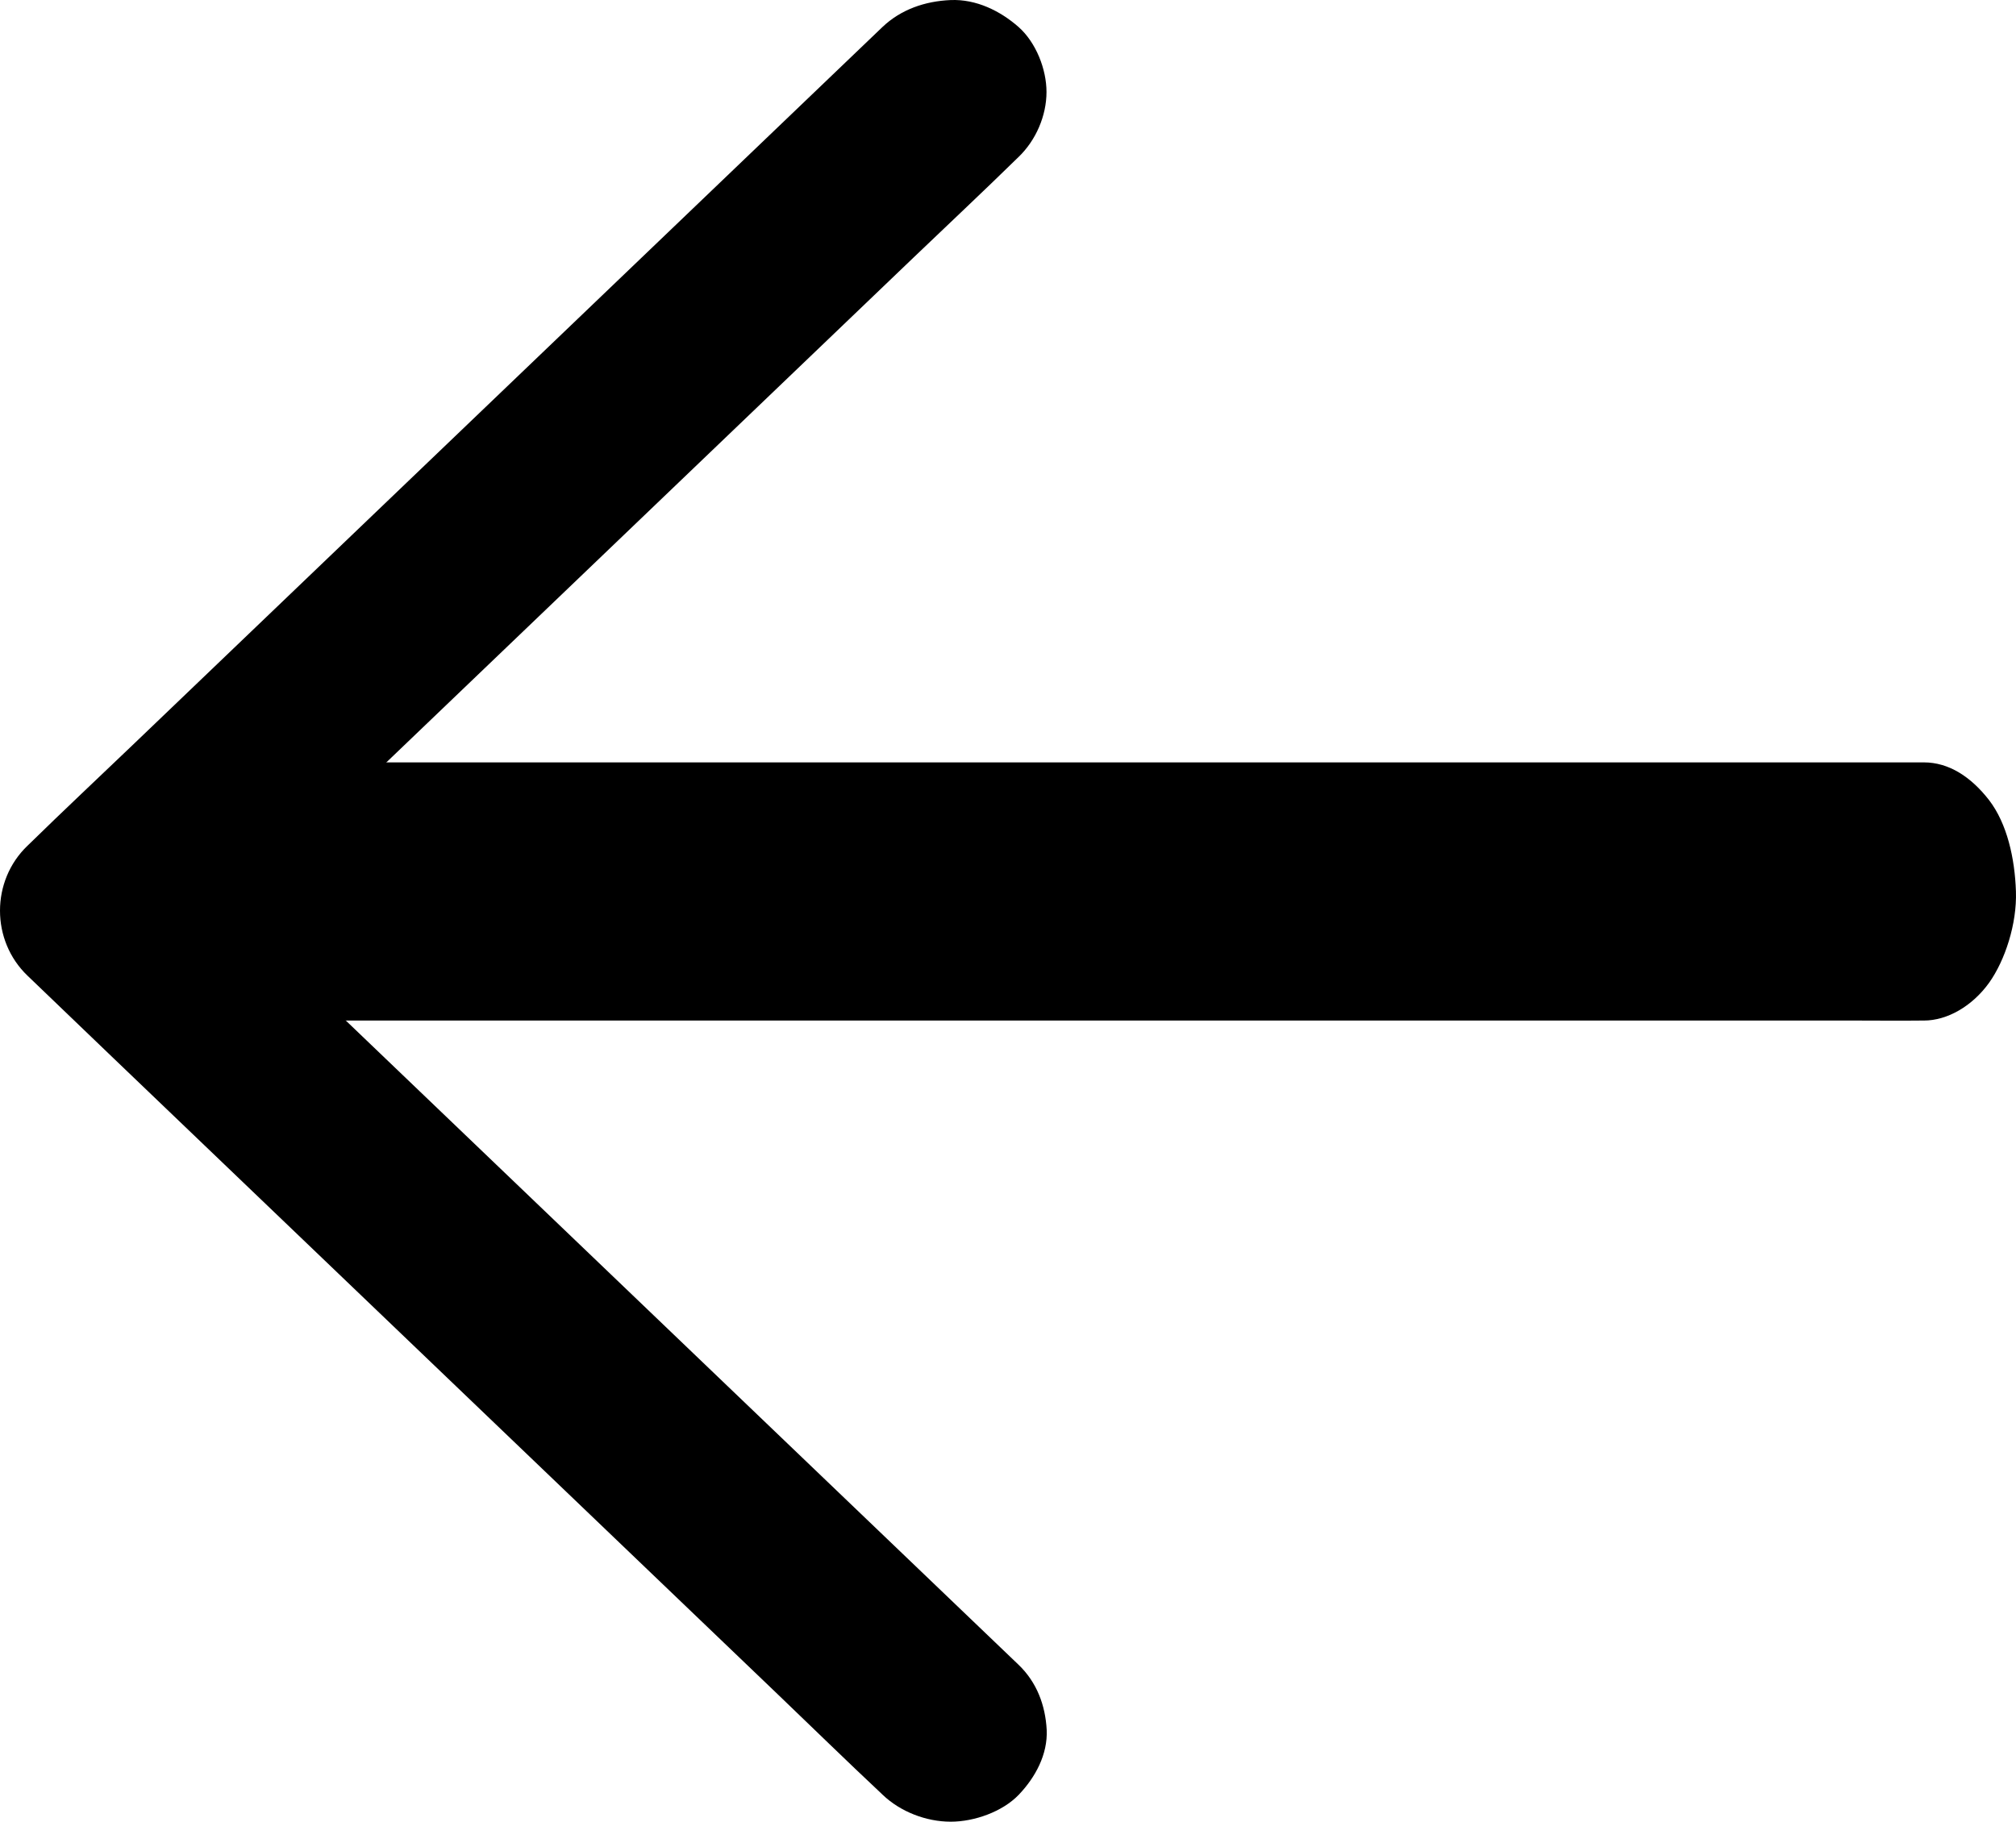 <svg width="156" height="141" viewBox="0 0 156 141" fill="none" xmlns="http://www.w3.org/2000/svg">
<path d="M78.811 128.848L20.786 73.27C18.112 70.709 15.483 68.119 12.764 65.587L12.646 65.473V75.533L70.67 19.954C73.344 17.393 76.047 14.861 78.692 12.271L78.811 12.157C80.162 10.862 80.979 8.955 80.979 7.12C80.979 5.37 80.177 3.292 78.811 2.083C77.399 0.845 75.542 -0.08 73.552 0.005C71.576 0.091 69.719 0.731 68.293 2.083L10.269 57.661C7.595 60.222 4.891 62.755 2.247 65.345L2.128 65.459C-0.709 68.176 -0.709 72.801 2.128 75.518C4.341 77.653 6.555 79.759 8.753 81.879L60.167 131.125C62.841 133.686 65.486 136.276 68.189 138.809L68.308 138.923C69.66 140.217 71.65 141 73.567 141C75.394 141 77.563 140.232 78.825 138.923C80.118 137.571 81.083 135.792 80.994 133.886C80.89 131.993 80.237 130.214 78.811 128.848Z" fill="black"/>
<path d="M22.131 78.991H143.724C145.363 78.991 147.016 79.011 148.655 78.991H148.869C150.693 78.991 152.617 77.872 153.914 76.074C155.154 74.335 156.08 71.498 155.995 69C155.909 66.422 155.31 63.745 153.914 61.926C152.517 60.128 150.807 59.009 148.869 59.009H27.276C25.637 59.009 23.984 58.989 22.345 59.009H22.131C20.307 59.009 18.383 60.128 17.086 61.926C15.846 63.665 14.92 66.502 15.005 69C15.091 71.578 15.69 74.255 17.086 76.074C18.497 77.852 20.207 78.991 22.131 78.991Z" fill="black"/>
</svg>

